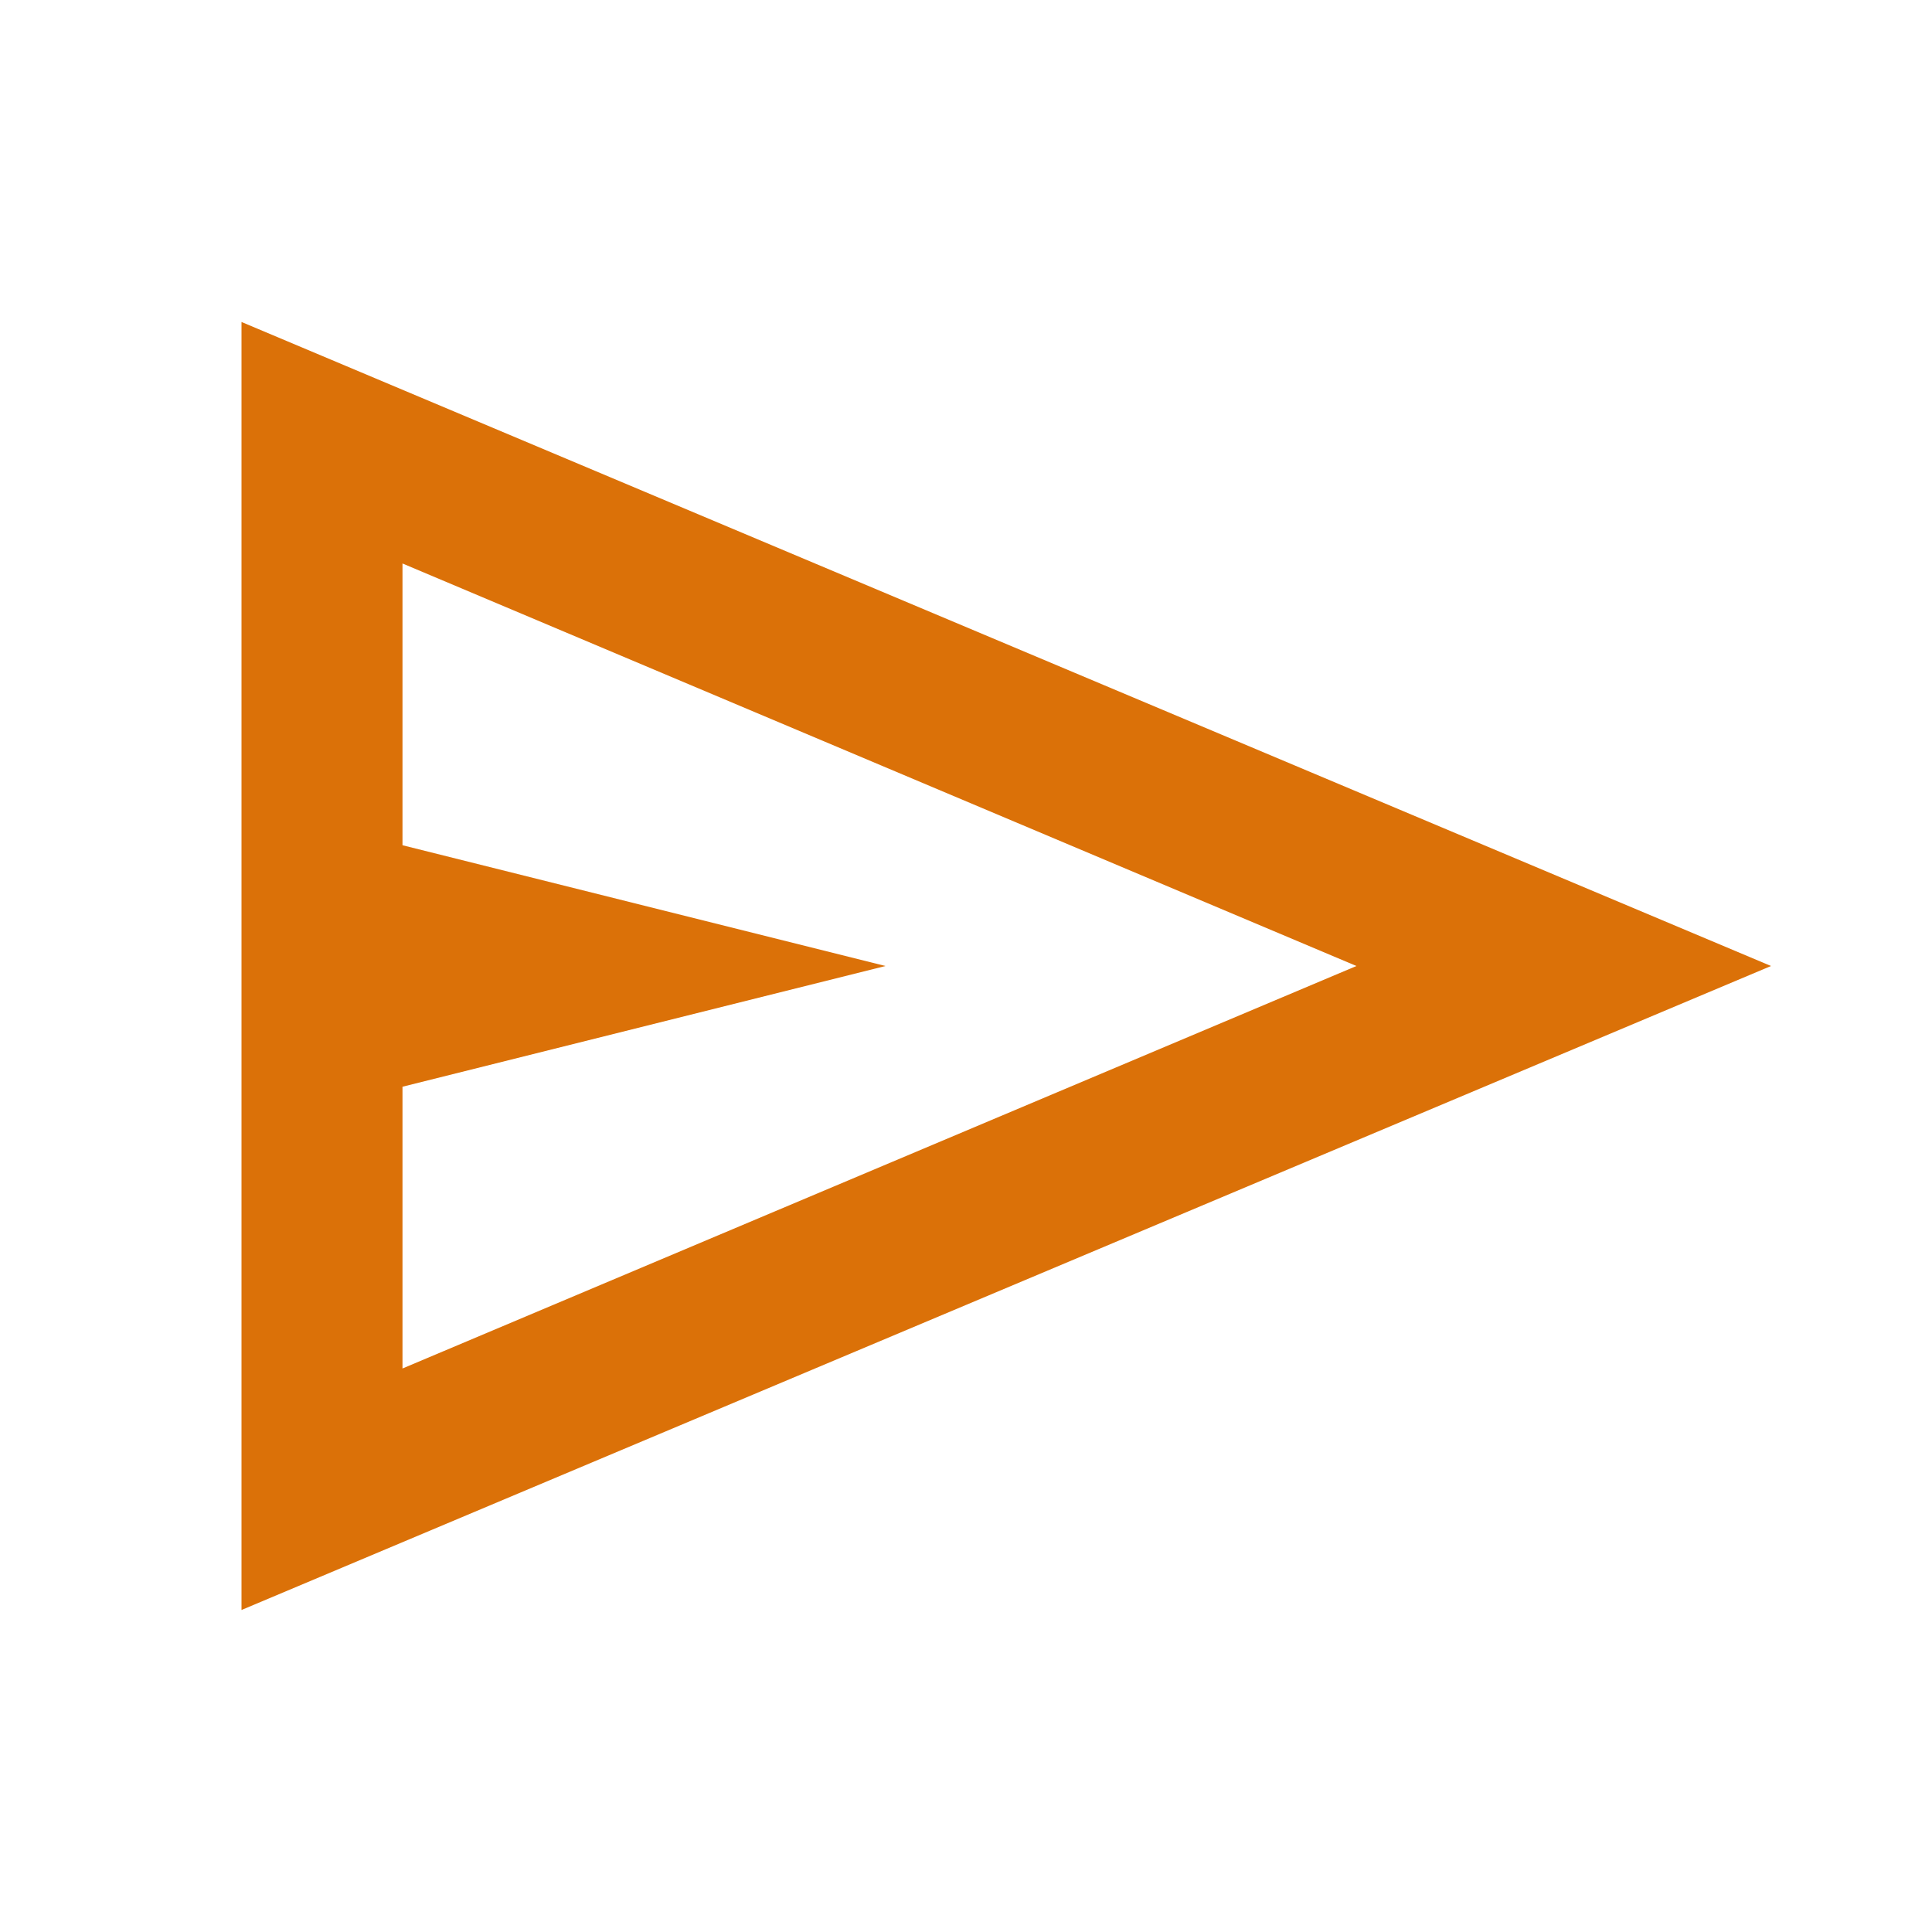 <svg width="55" height="55" viewBox="0 0 55 55" fill="none" xmlns="http://www.w3.org/2000/svg">
<path d="M6.875 45.833V9.166L50.417 27.5L6.875 45.833ZM11.458 38.958L38.615 27.5L11.458 16.041V24.062L25.208 27.5L11.458 30.937V38.958ZM11.458 38.958V27.5V16.041V24.062V30.937V38.958Z" fill="#DB7108"/>
</svg>
